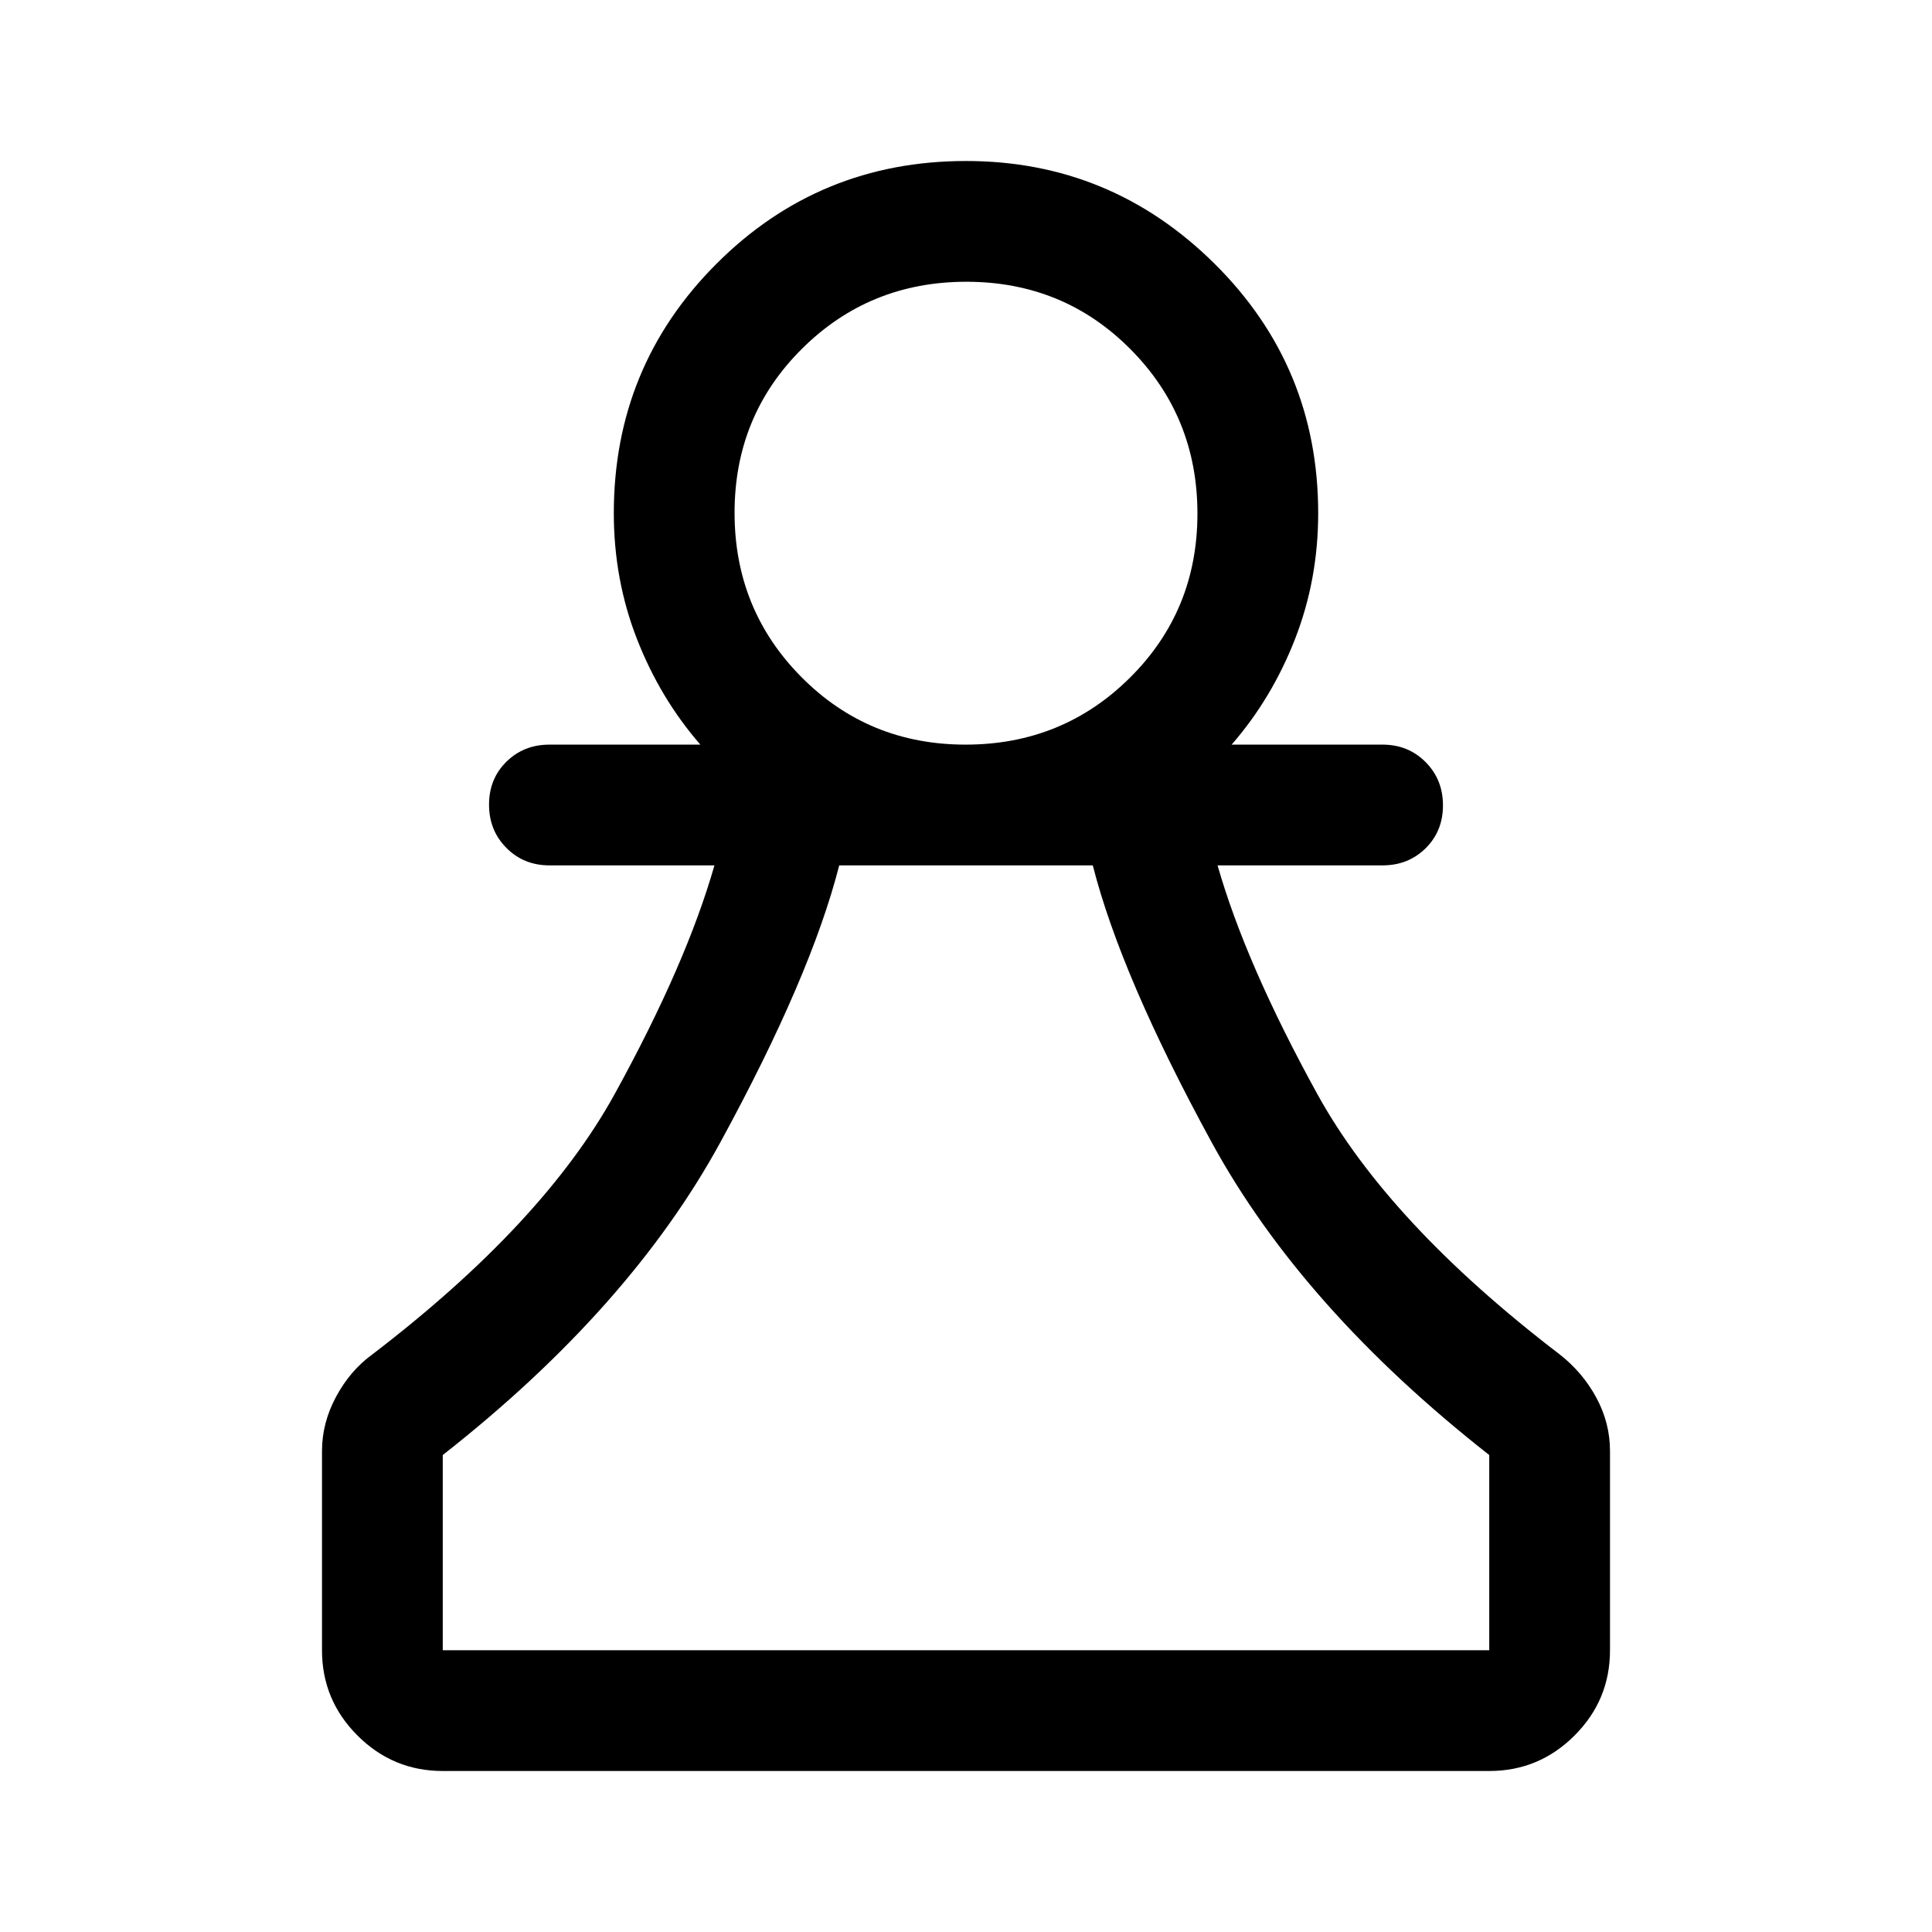 <svg xmlns="http://www.w3.org/2000/svg" width="48" height="48" viewBox="0 -960 960 960"><path d="M220-80q-24.75 0-42.37-17.63Q160-115.25 160-140v-99q0-14 7-27t18-21q85-65 120.5-129.5T355-530h-82q-12.75 0-21.37-8.68-8.63-8.67-8.63-21.5 0-12.82 8.63-21.32 8.62-8.5 21.37-8.5h75q-20-23-31.5-52.49Q305-671.97 305-705q0-72.92 51.04-123.96Q407.08-880 480-880q72 0 123.5 51.04T655-705q0 33.03-11.5 62.51Q632-613 612-590h75q12.75 0 21.38 8.68 8.62 8.67 8.62 21.5 0 12.82-8.62 21.32-8.63 8.5-21.38 8.5h-82q14 49 49.5 113.5T775-287q11.36 8.87 18.18 21.43Q800-253 800-239v99q0 24.75-17.62 42.37Q764.75-80 740-80H220Zm0-60h520v-97q-93-73-138-155.5T543-530H417q-14 55-59 137.5T220-237v97Zm259.79-450q48.21 0 81.71-33.29 33.5-33.29 33.5-81.5t-33.29-81.71q-33.29-33.5-81.5-33.5t-81.71 33.29q-33.5 33.29-33.5 81.5t33.29 81.71q33.29 33.5 81.5 33.5Zm.21-115Zm0 565Z"/></svg>